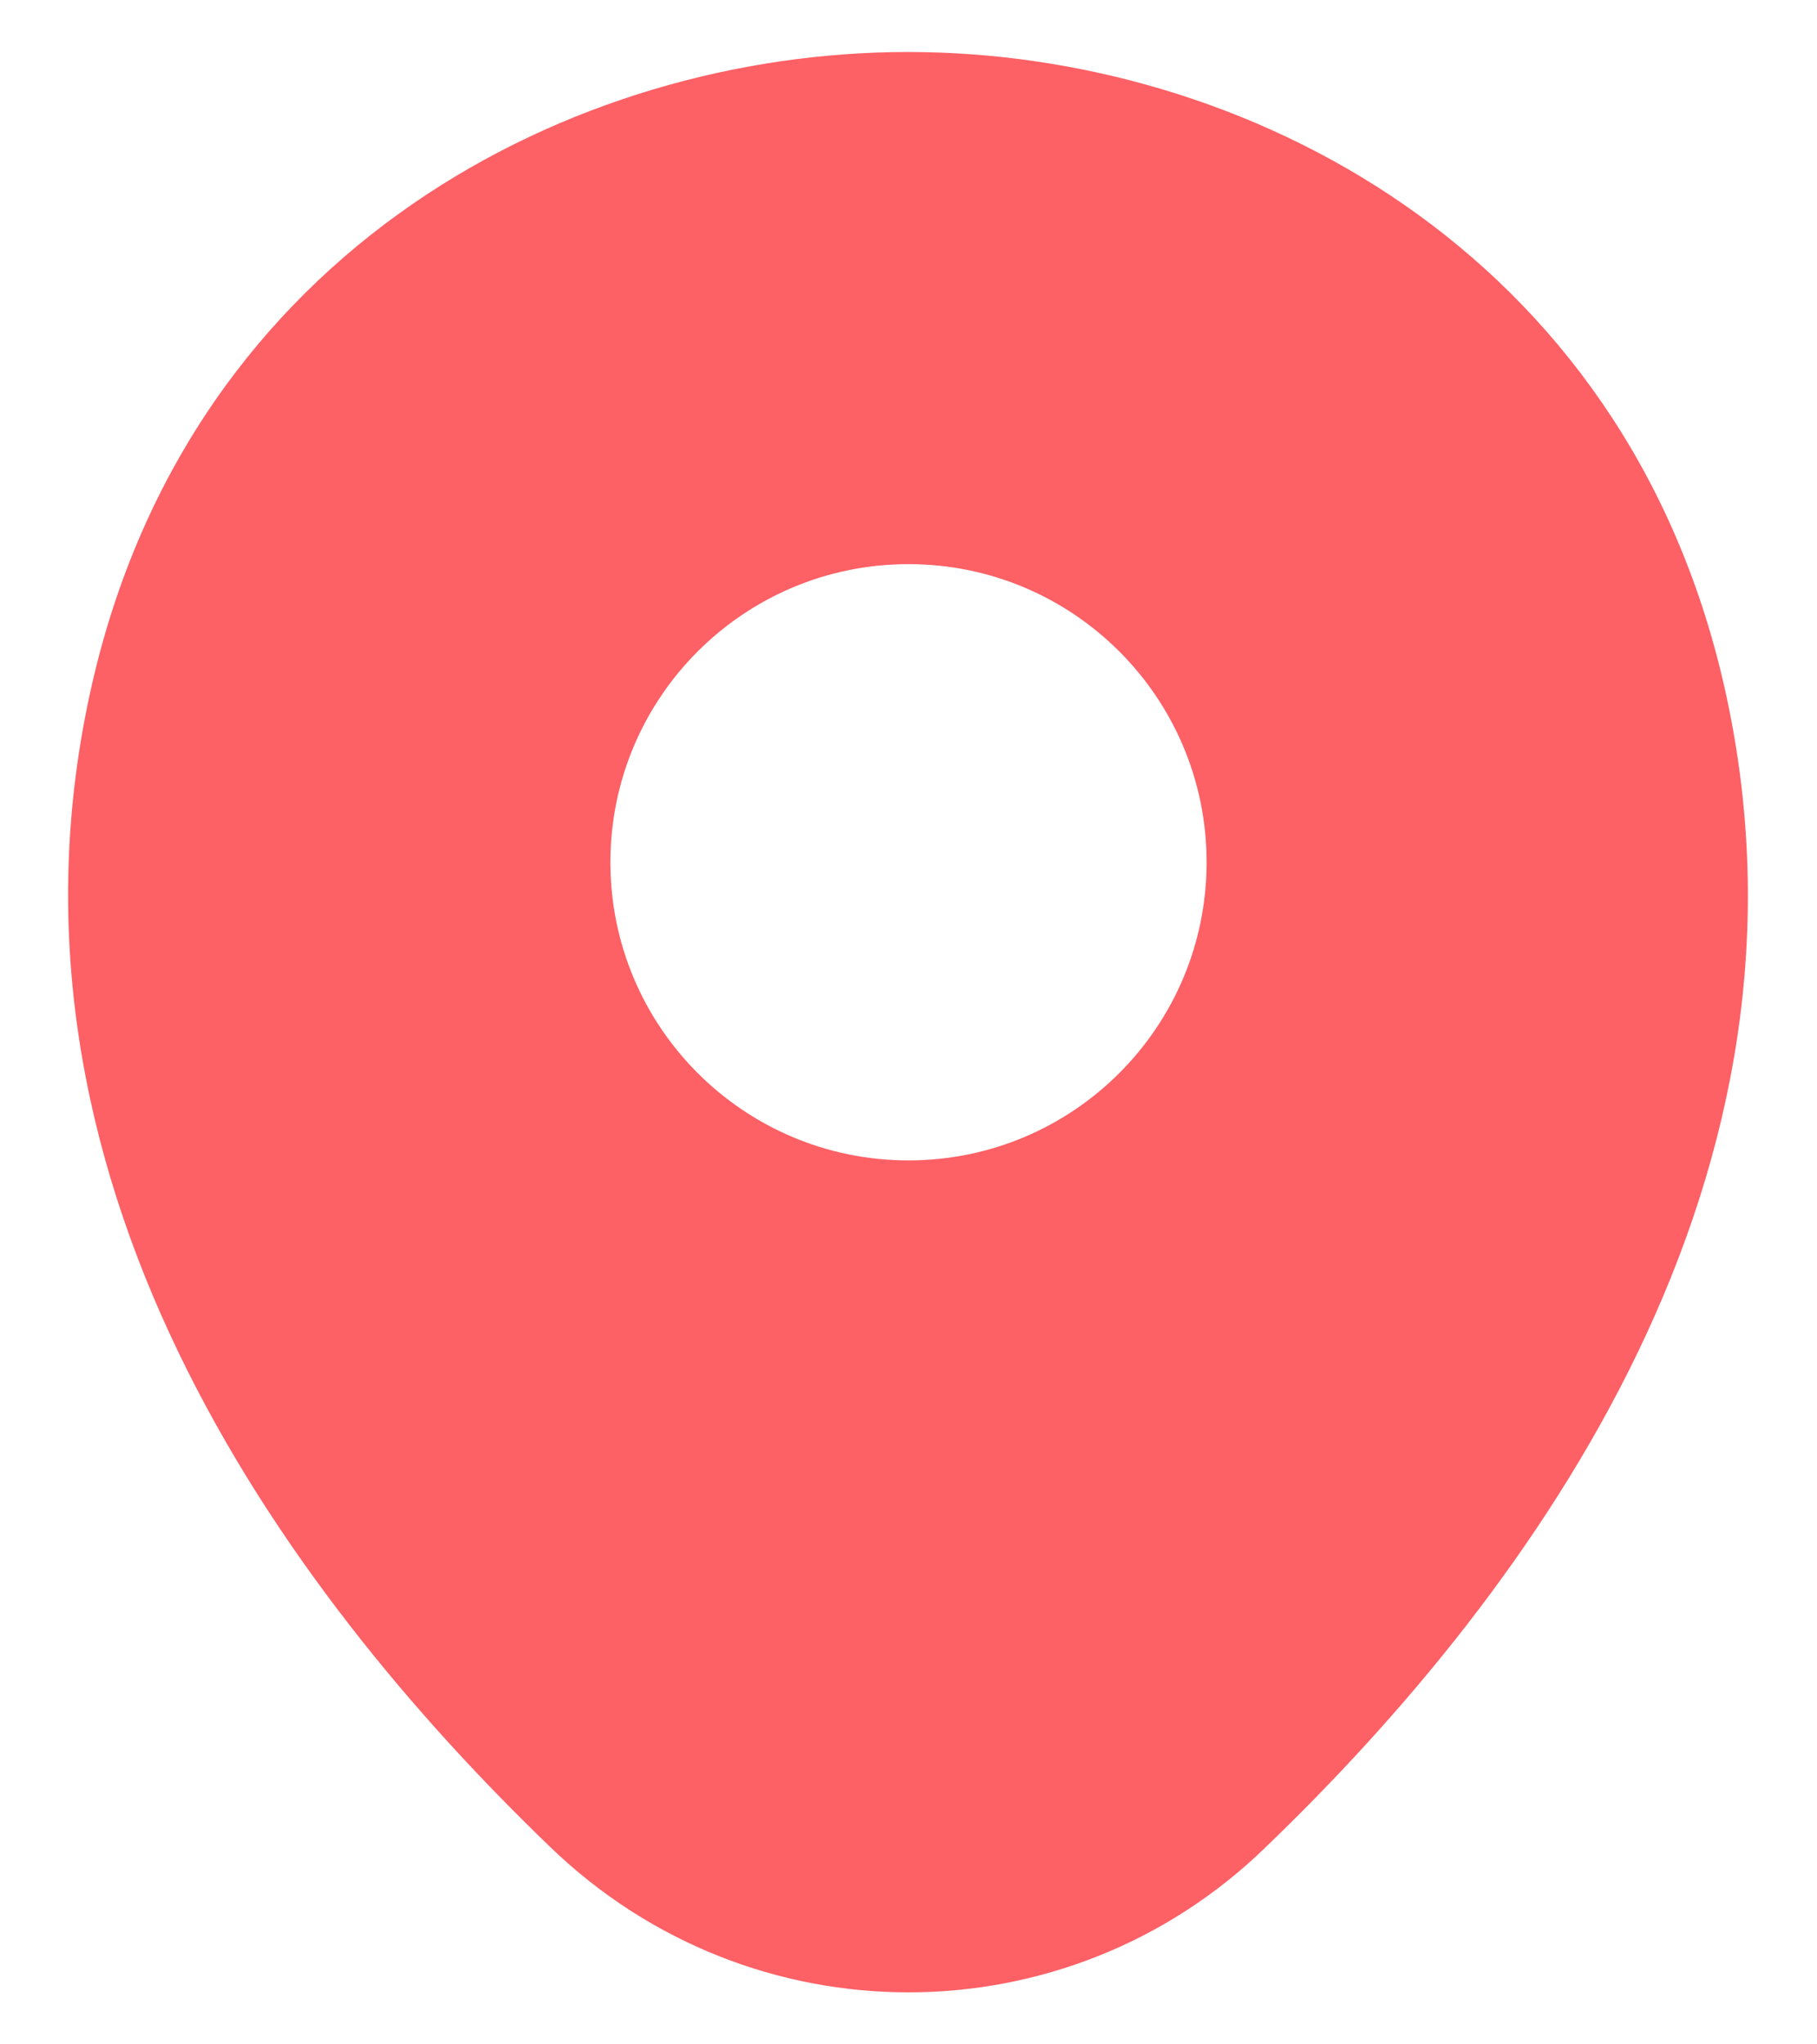 <svg width="16" height="18" viewBox="0 0 16 18" fill="none" xmlns="http://www.w3.org/2000/svg">
<path d="M15.183 6.042C14.308 2.192 10.95 0.458 8 0.458C8 0.458 8 0.458 7.992 0.458C5.05 0.458 1.683 2.183 0.808 6.034C-0.167 10.334 2.467 13.975 4.85 16.267C5.733 17.117 6.867 17.542 8 17.542C9.133 17.542 10.267 17.117 11.142 16.267C13.525 13.975 16.158 10.342 15.183 6.042ZM8 10.217C6.55 10.217 5.375 9.042 5.375 7.592C5.375 6.142 6.55 4.967 8 4.967C9.45 4.967 10.625 6.142 10.625 7.592C10.625 9.042 9.45 10.217 8 10.217Z" fill="#FD6065"/>
</svg>
